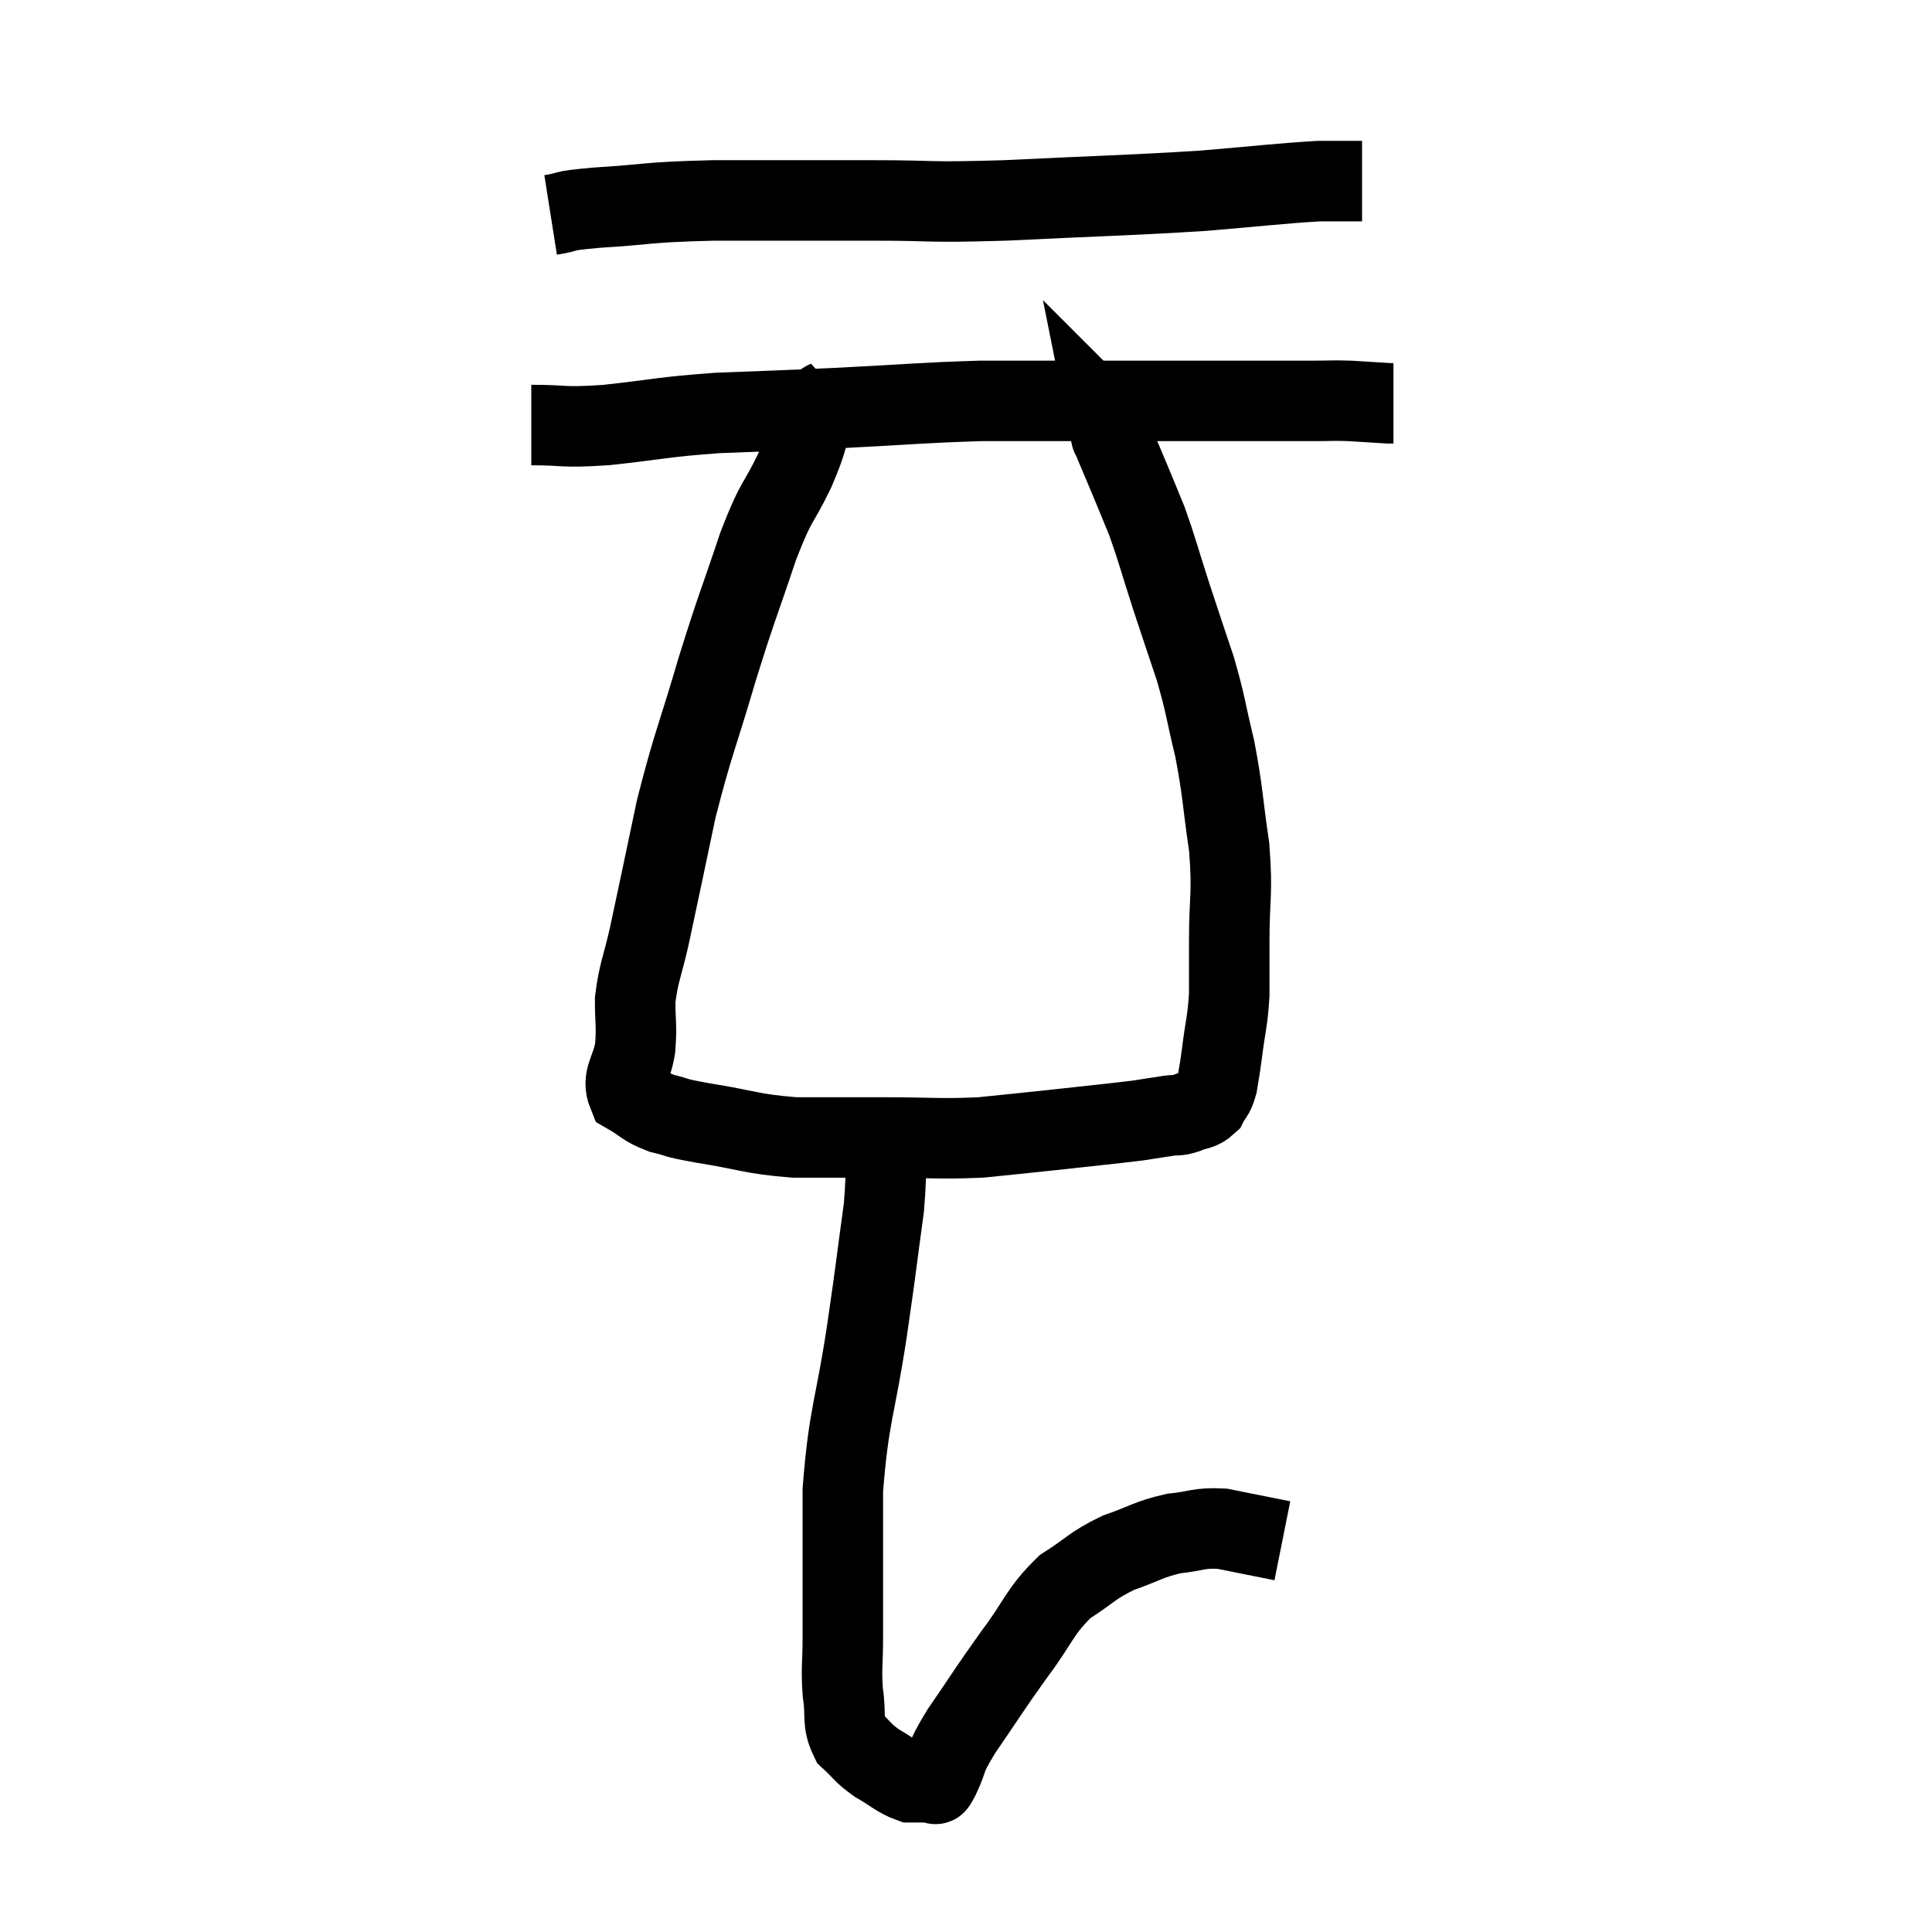 <svg width="48" height="48" viewBox="0 0 48 48" xmlns="http://www.w3.org/2000/svg"><path d="M 13.68 5.34 C 14.25 5.25, 13.815 5.25, 14.82 5.16 C 16.26 5.07, 15.975 5.025, 17.7 4.98 C 19.71 4.98, 19.905 4.98, 21.72 4.98 C 23.34 4.98, 22.92 5.04, 24.96 4.98 C 27.42 4.86, 27.93 4.86, 29.88 4.74 C 31.32 4.62, 31.77 4.56, 32.76 4.5 C 33.3 4.5, 33.57 4.5, 33.84 4.5 L 33.84 4.5" fill="none" stroke="black" stroke-width="2"></path><path d="M 13.2 10.56 C 14.13 10.56, 13.905 10.635, 15.06 10.56 C 16.44 10.41, 16.395 10.365, 17.82 10.26 C 19.29 10.2, 19.125 10.215, 20.76 10.14 C 22.56 10.05, 22.89 10.005, 24.36 9.96 C 25.5 9.96, 25.485 9.96, 26.64 9.96 C 27.81 9.96, 27.885 9.96, 28.98 9.96 C 30 9.96, 30.105 9.96, 31.02 9.96 C 31.83 9.96, 32.01 9.96, 32.64 9.96 C 33.09 9.96, 33.075 9.945, 33.54 9.96 C 34.02 9.99, 34.23 10.005, 34.5 10.02 L 34.62 10.02" fill="none" stroke="black" stroke-width="2"></path><path d="M 20.82 9.78 C 20.52 10.05, 20.49 9.84, 20.22 10.32 C 19.98 11.01, 20.085 10.89, 19.74 11.7 C 19.29 12.63, 19.32 12.33, 18.84 13.56 C 18.33 15.09, 18.33 14.985, 17.82 16.62 C 17.31 18.36, 17.22 18.45, 16.8 20.1 C 16.47 21.66, 16.395 22.035, 16.14 23.22 C 15.96 24.03, 15.87 24.135, 15.78 24.84 C 15.78 25.44, 15.825 25.455, 15.78 26.04 C 15.69 26.61, 15.435 26.775, 15.6 27.18 C 16.02 27.42, 15.975 27.48, 16.44 27.66 C 16.95 27.78, 16.635 27.75, 17.46 27.9 C 18.6 28.08, 18.63 28.17, 19.74 28.26 C 20.82 28.26, 20.745 28.26, 21.9 28.26 C 23.13 28.26, 23.31 28.305, 24.36 28.26 C 25.23 28.17, 25.125 28.185, 26.1 28.08 C 27.18 27.96, 27.525 27.93, 28.26 27.84 C 28.65 27.78, 28.74 27.765, 29.04 27.72 C 29.25 27.69, 29.22 27.735, 29.46 27.66 C 29.73 27.54, 29.805 27.6, 30 27.42 C 30.12 27.18, 30.15 27.255, 30.24 26.94 C 30.3 26.55, 30.285 26.715, 30.36 26.16 C 30.45 25.44, 30.495 25.41, 30.54 24.72 C 30.54 24.06, 30.54 24.315, 30.54 23.4 C 30.54 22.23, 30.63 22.26, 30.54 21.06 C 30.36 19.83, 30.39 19.71, 30.18 18.6 C 29.94 17.61, 29.97 17.565, 29.7 16.62 C 29.4 15.72, 29.4 15.735, 29.1 14.82 C 28.8 13.89, 28.755 13.68, 28.5 12.96 C 28.29 12.45, 28.305 12.48, 28.08 11.94 C 27.84 11.37, 27.72 11.085, 27.6 10.8 C 27.6 10.8, 27.6 10.8, 27.6 10.8 C 27.6 10.8, 27.615 10.875, 27.6 10.8 C 27.57 10.65, 27.555 10.575, 27.54 10.5 C 27.54 10.5, 27.57 10.53, 27.54 10.5 L 27.42 10.38" fill="none" stroke="black" stroke-width="2"></path><path d="M 21.96 27.96 C 21.96 28.98, 22.065 28.725, 21.96 30 C 21.75 31.53, 21.795 31.305, 21.54 33.06 C 21.24 35.04, 21.09 35.115, 20.94 37.02 C 20.94 38.85, 20.94 39.42, 20.94 40.68 C 20.94 41.37, 20.895 41.43, 20.94 42.06 C 21.03 42.63, 20.91 42.765, 21.12 43.2 C 21.45 43.5, 21.405 43.53, 21.78 43.8 C 22.2 44.04, 22.29 44.16, 22.62 44.28 C 22.86 44.28, 22.95 44.28, 23.1 44.28 C 23.16 44.28, 23.16 44.31, 23.22 44.28 C 23.28 44.22, 23.175 44.475, 23.34 44.16 C 23.61 43.59, 23.415 43.785, 23.88 43.02 C 24.54 42.06, 24.555 42, 25.2 41.1 C 25.83 40.26, 25.815 40.05, 26.46 39.42 C 27.12 39, 27.105 38.91, 27.78 38.58 C 28.47 38.34, 28.515 38.25, 29.16 38.1 C 29.76 38.04, 29.76 37.95, 30.36 37.98 C 30.96 38.1, 31.185 38.145, 31.56 38.22 L 31.86 38.28" fill="none" stroke="black" stroke-width="2"></path></svg>
